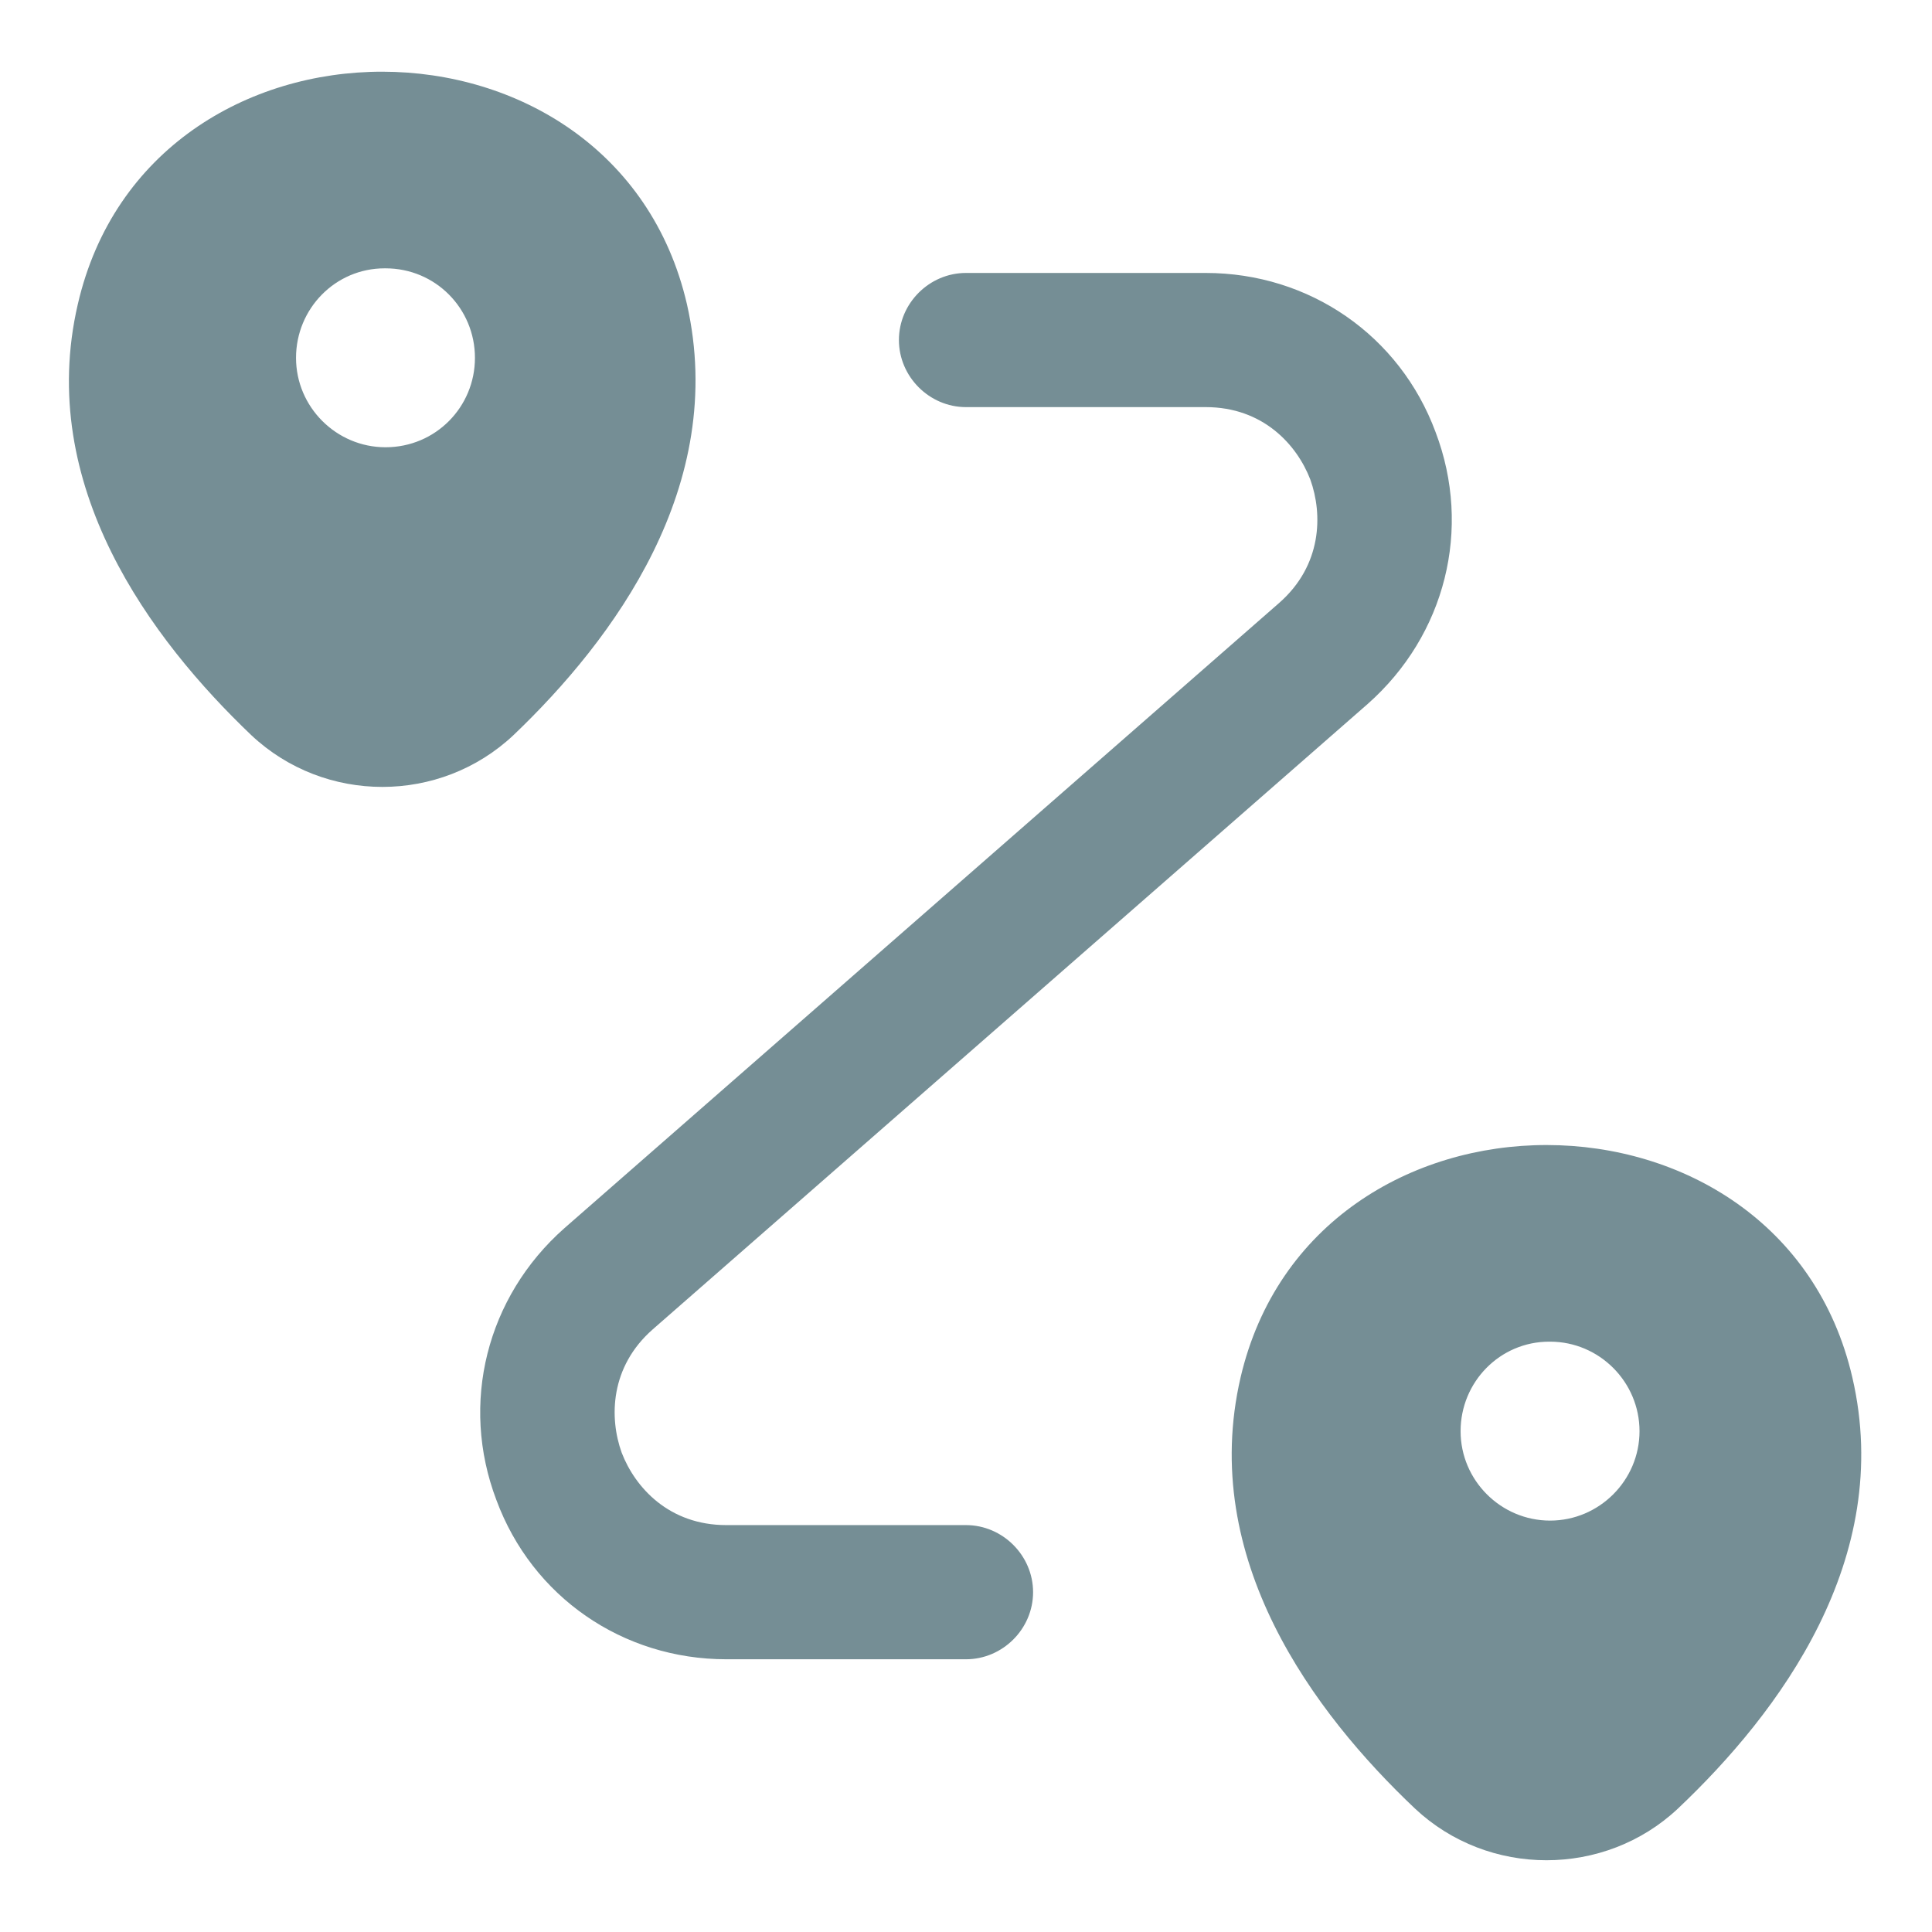 <svg width="18" height="18" viewBox="0 0 18 18" fill="none" xmlns="http://www.w3.org/2000/svg">
    <path
        d="M6.4 2.834C5.733 -0.05 1.392 -0.058 0.725 2.834C0.333 4.525 1.408 5.959 2.342 6.85C3.025 7.492 4.1 7.492 4.783 6.85C5.717 5.959 6.783 4.525 6.4 2.834ZM3.592 4.167C3.133 4.167 2.758 3.792 2.758 3.334C2.758 2.875 3.125 2.5 3.583 2.5H3.592C4.058 2.5 4.425 2.875 4.425 3.334C4.425 3.792 4.058 4.167 3.592 4.167ZM17.258 12.834C16.592 9.95 12.233 9.942 11.558 12.834C11.167 14.525 12.242 15.959 13.183 16.85C13.867 17.492 14.95 17.492 15.633 16.85C16.575 15.959 17.65 14.525 17.258 12.834ZM14.442 14.167C13.983 14.167 13.608 13.792 13.608 13.334C13.608 12.875 13.975 12.5 14.433 12.5H14.442C14.9 12.5 15.275 12.875 15.275 13.334C15.275 13.792 14.9 14.167 14.442 14.167ZM9 15.459H6.767C5.8 15.459 4.958 14.876 4.625 13.976C4.283 13.076 4.533 12.084 5.258 11.443L11.917 5.618C12.317 5.268 12.325 4.793 12.208 4.468C12.083 4.143 11.767 3.793 11.233 3.793H9C8.658 3.793 8.375 3.509 8.375 3.168C8.375 2.826 8.658 2.543 9 2.543H11.233C12.2 2.543 13.042 3.126 13.375 4.026C13.717 4.926 13.467 5.918 12.742 6.559L6.083 12.384C5.683 12.734 5.675 13.209 5.792 13.534C5.917 13.859 6.233 14.209 6.767 14.209H9C9.342 14.209 9.625 14.493 9.625 14.834C9.625 15.176 9.342 15.459 9 15.459Z"
        fill="#758E95" />
</svg>
    